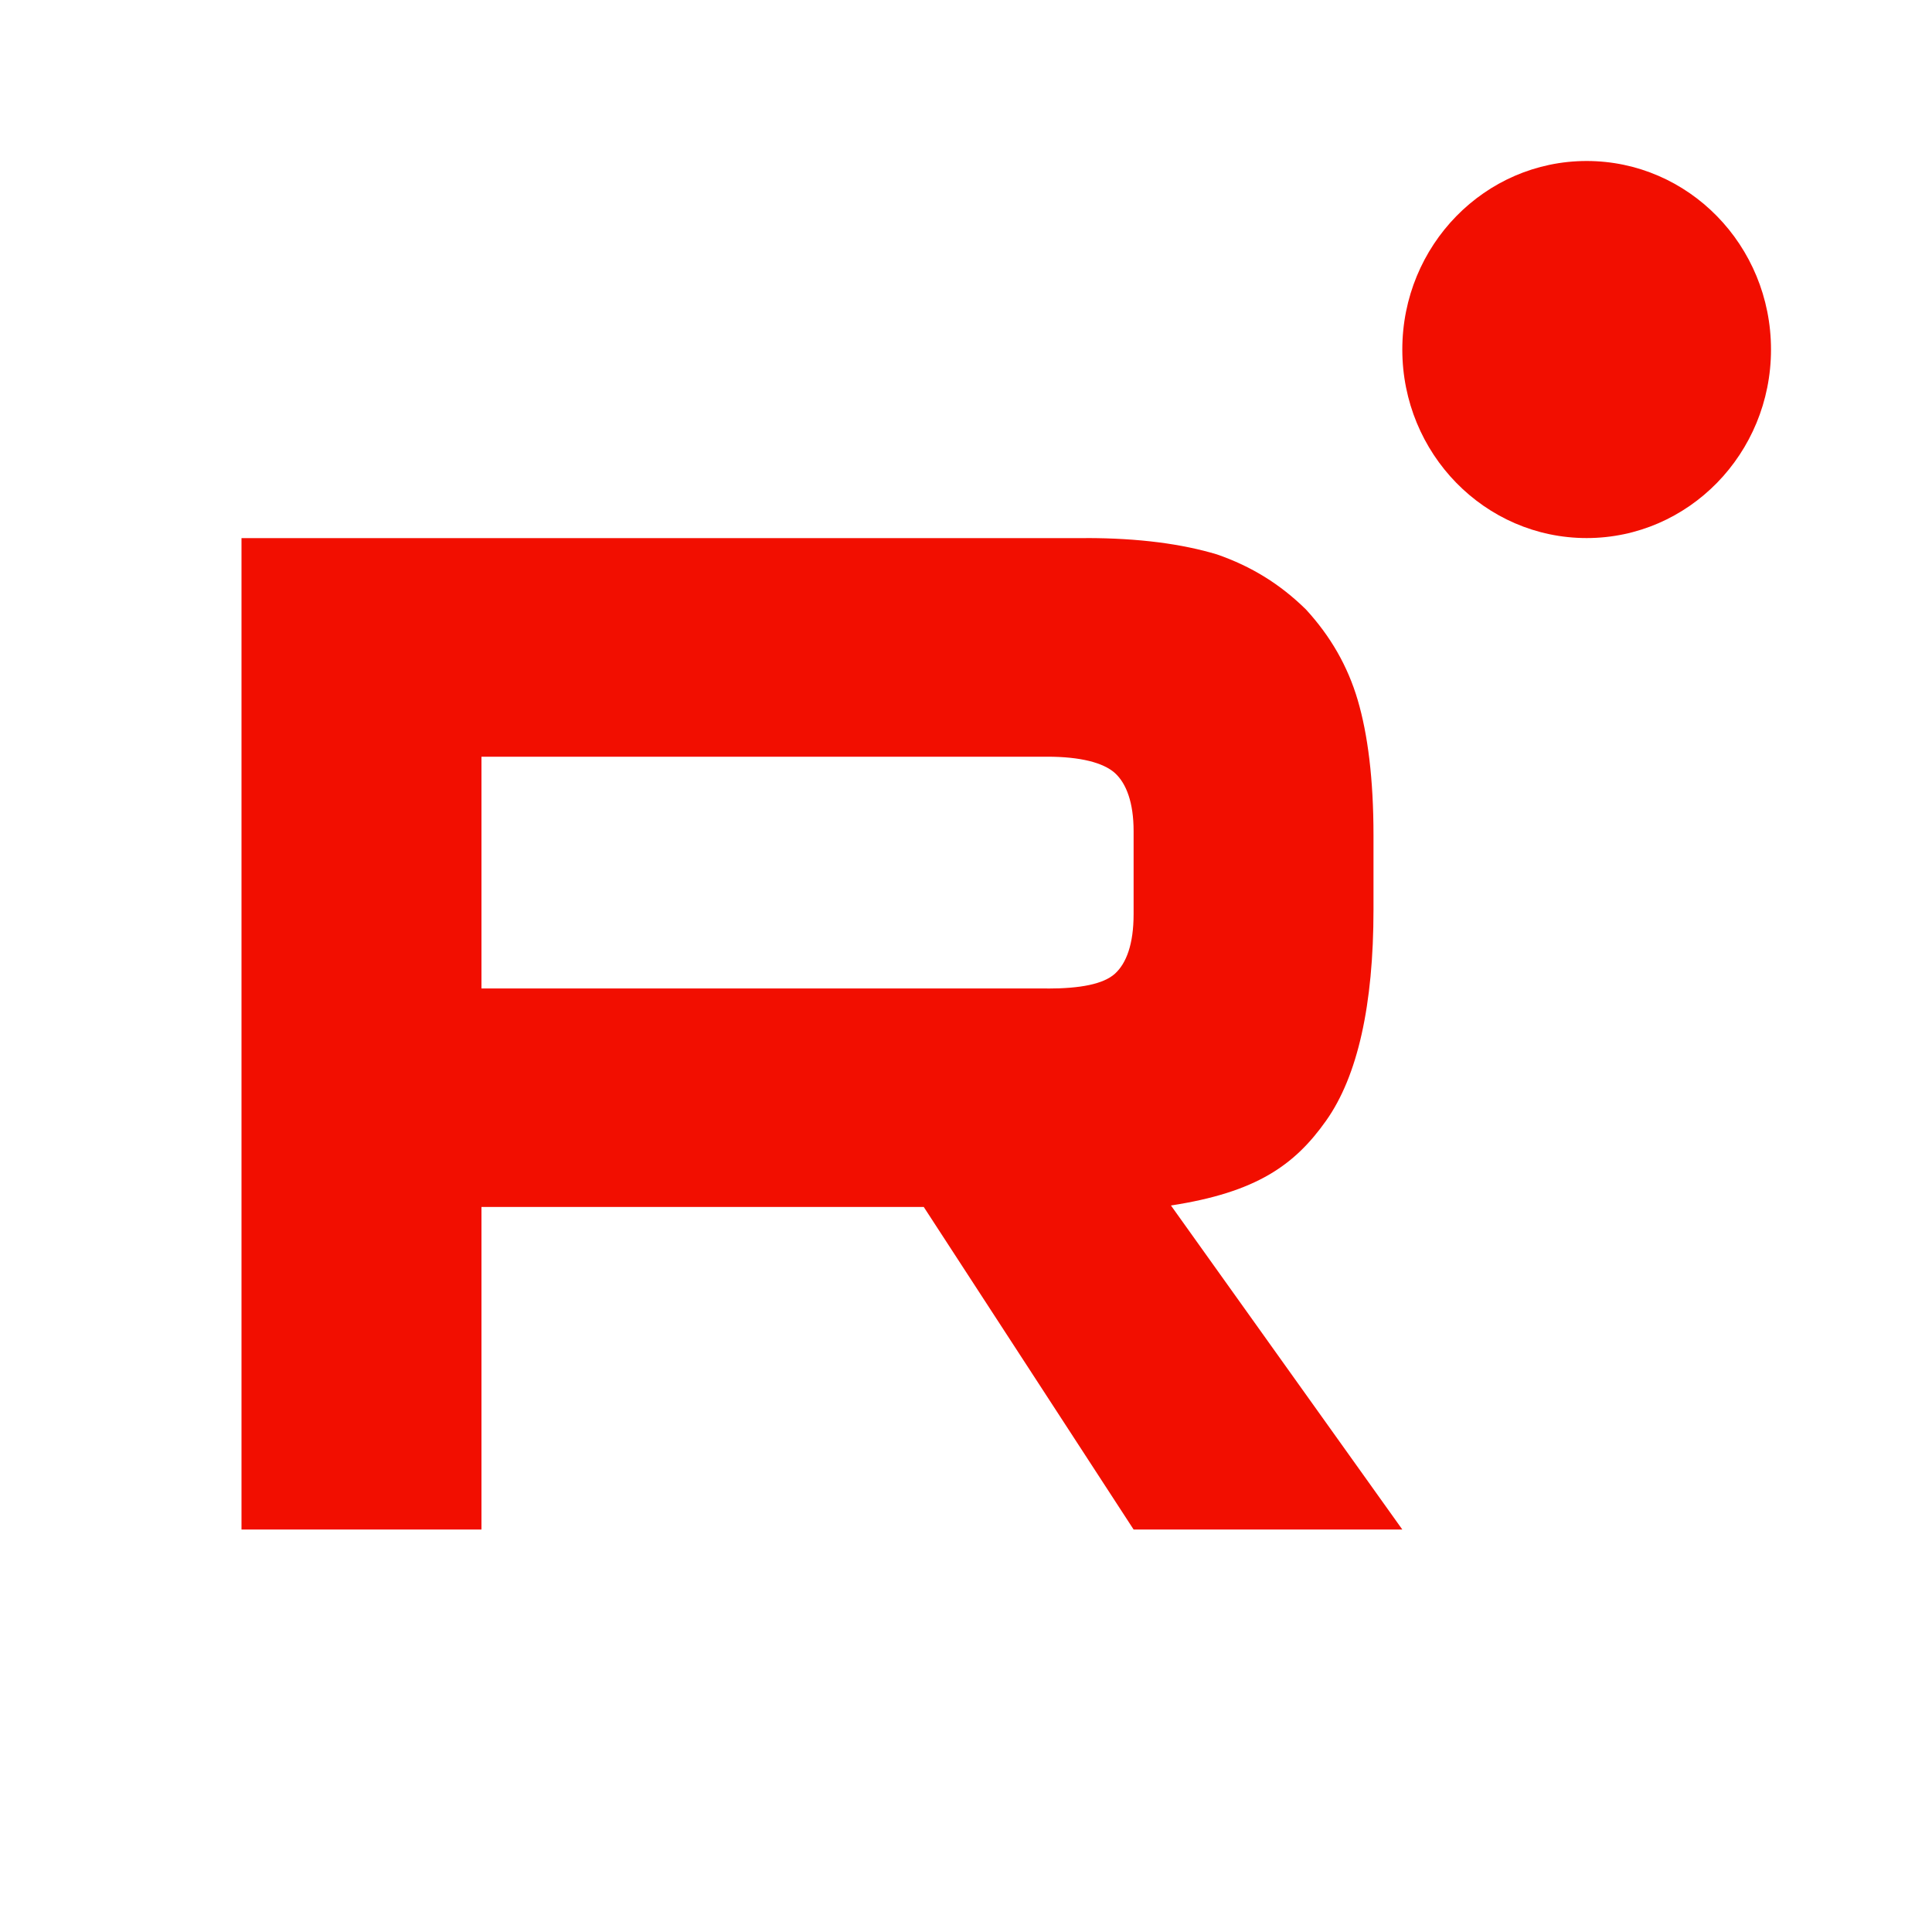 <svg width="24" height="24" viewBox="0 0 24 24" fill="none" xmlns="http://www.w3.org/2000/svg">
<path d="M13.01 12.279H5.981V9.4H13.01C13.421 9.4 13.706 9.474 13.85 9.603C13.993 9.733 14.082 9.973 14.082 10.323V11.357C14.082 11.726 13.993 11.966 13.85 12.096C13.706 12.225 13.421 12.28 13.01 12.28V12.279ZM13.492 6.685H3V19H5.981V14.993H11.475L14.082 19H17.42L14.546 14.975C15.605 14.812 16.081 14.476 16.473 13.922C16.866 13.368 17.062 12.482 17.062 11.3V10.376C17.062 9.675 16.991 9.121 16.866 8.696C16.741 8.272 16.527 7.902 16.223 7.571C15.902 7.256 15.545 7.035 15.117 6.887C14.688 6.758 14.152 6.684 13.492 6.684V6.685Z" fill="#F20E00"/>
<path d="M19.71 6.684C20.975 6.684 22 5.635 22 4.342C22 3.048 20.975 2 19.71 2C18.445 2 17.42 3.048 17.42 4.342C17.42 5.635 18.445 6.684 19.71 6.684Z" fill="#F20E00"/>
</svg>
